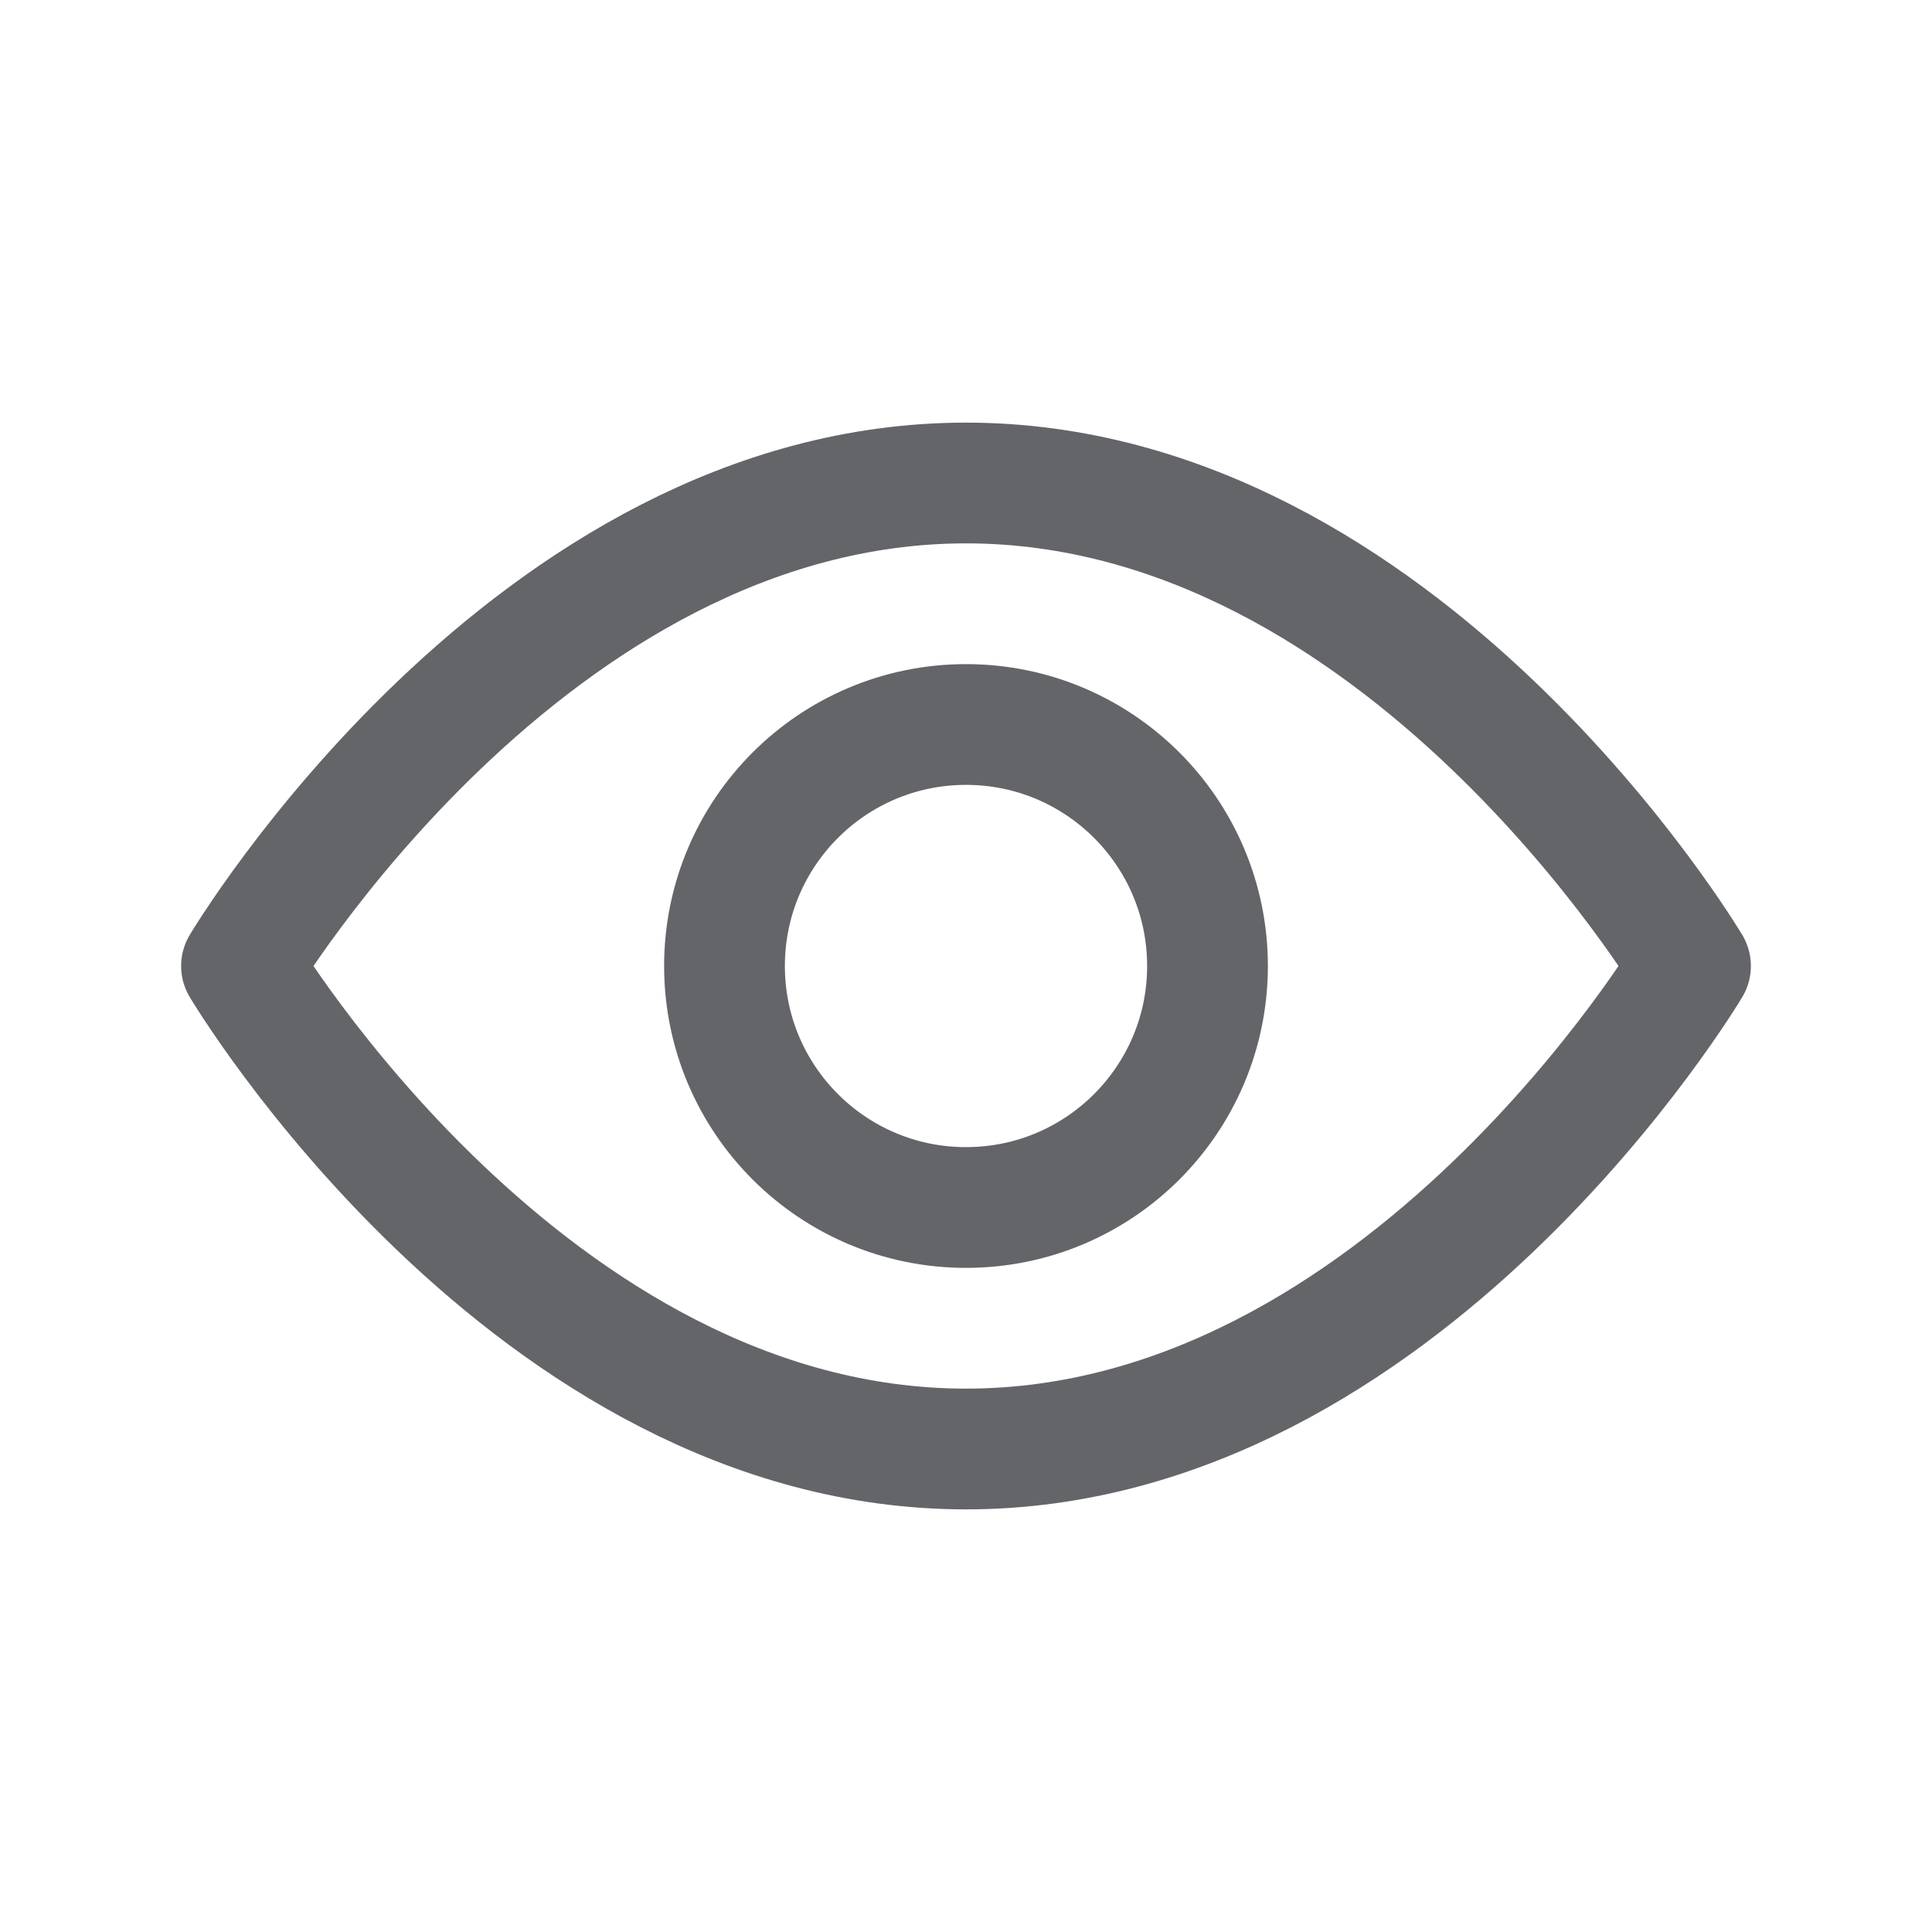 <svg xmlns="http://www.w3.org/2000/svg" width="24" height="24" viewBox="0 0 24 24">
  <g id="그룹_31982" data-name="그룹 31982" transform="translate(-374.5 -444.5)">
    <rect id="사각형_4153" data-name="사각형 4153" width="24" height="24" transform="translate(374.5 444.5)" fill="none"/>
    <path id="패스_28907" data-name="패스 28907" d="M395.822,457.962s-3.569,6-9,6-9-6-9-6,3.57-6,9-6S395.822,457.962,395.822,457.962Z" transform="translate(-0.322 -1.462)" fill="none" stroke="#636569" stroke-linejoin="round" stroke-width="1.5"/>
    <circle id="타원_549" data-name="타원 549" cx="3" cy="3" r="3" transform="translate(383.5 453.5)" fill="none" stroke="#636569" stroke-linejoin="round" stroke-width="1.5"/>
  </g>
</svg>
